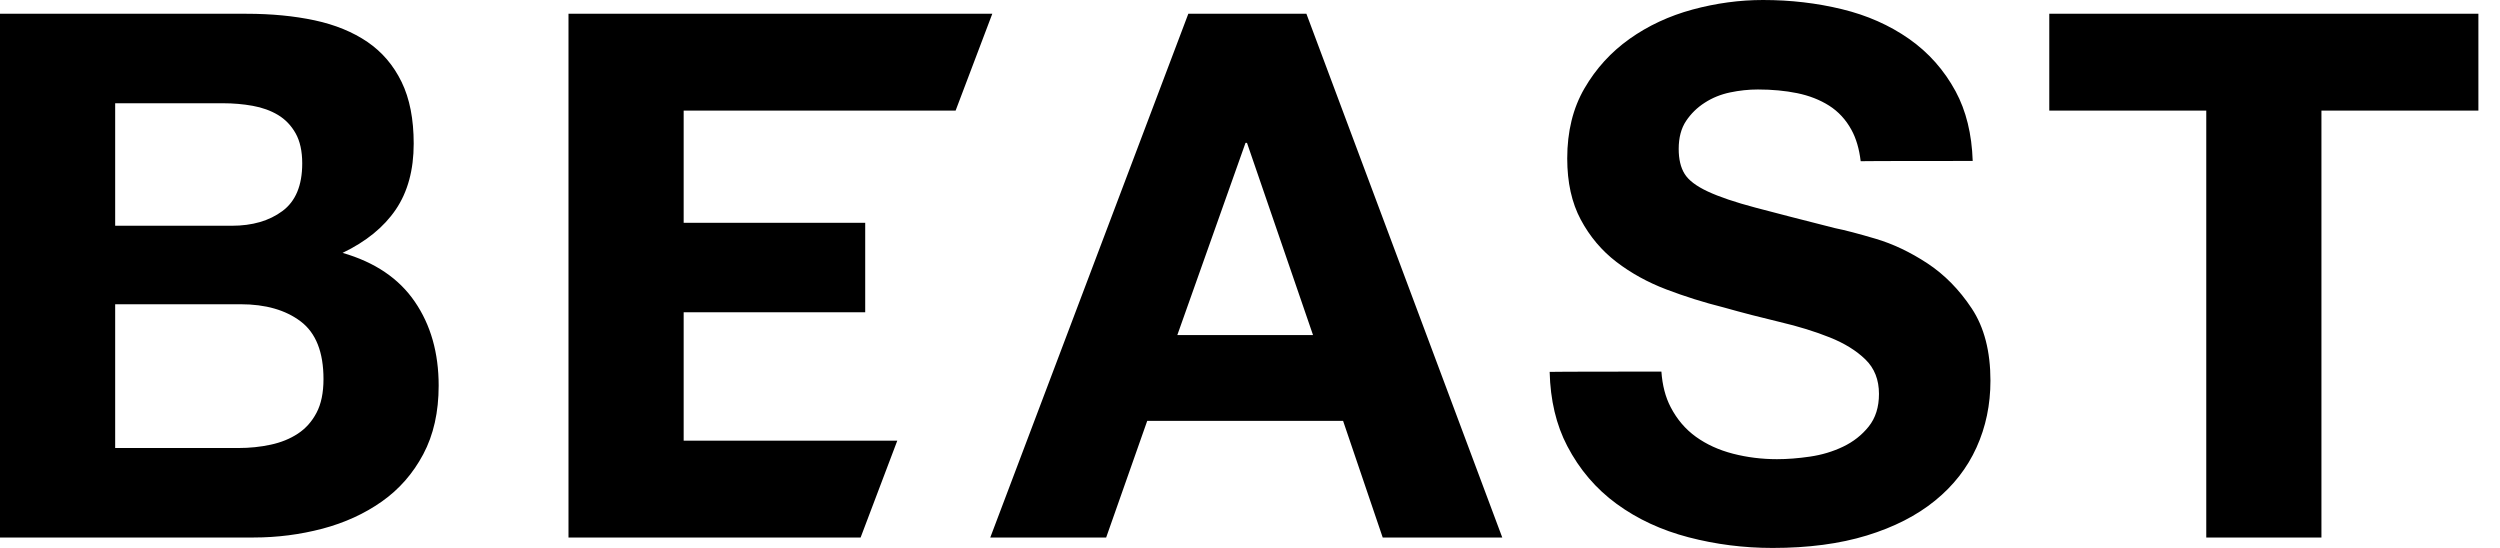 <?xml version="1.0" encoding="UTF-8" standalone="no"?>
<svg width="73px" height="16px" viewBox="0 0 73 16" version="1.1" xmlns="http://www.w3.org/2000/svg" xmlns:xlink="http://www.w3.org/1999/xlink">
    <!-- Generator: Sketch 39.1 (31720) - http://www.bohemiancoding.com/sketch -->
    <title>logo-beast-regular</title>
    <desc>Created with Sketch.</desc>
    <defs></defs>
    <g id="Page-1" stroke="none" stroke-width="1" fill="none" fill-rule="evenodd">
        <g id="Artboard" transform="translate(-636, -1325)" fill="#000000">
            <g id="Group-3" transform="translate(320, 1288)">
                <g id="Group-2" transform="translate(251, 35)">
                    <path d="M129.423,5.229 L129.423,17.695 L132.786,17.695 L132.786,5.229 L137.369,5.229 L137.369,2.402 L124.839,2.402 L124.839,5.229 L129.423,5.229 Z M110.25,12.859 C110.27,13.685 110.441,14.406 110.763,15.023 C111.12,15.708 111.601,16.272 112.208,16.715 C112.815,17.158 113.515,17.482 114.307,17.689 C115.1,17.896 115.917,18 116.76,18 C117.802,18 118.72,17.879 119.512,17.636 C120.305,17.393 120.969,17.054 121.504,16.618 C122.04,16.183 122.443,15.665 122.714,15.066 C122.986,14.466 123.121,13.816 123.121,13.116 C123.121,12.26 122.939,11.556 122.575,11.007 C122.211,10.457 121.779,10.018 121.279,9.689 C120.779,9.361 120.276,9.122 119.769,8.972 C119.262,8.822 118.866,8.718 118.58,8.661 C117.624,8.419 116.849,8.219 116.257,8.062 C115.664,7.905 115.2,7.747 114.864,7.59 C114.529,7.433 114.304,7.262 114.19,7.076 C114.075,6.891 114.018,6.648 114.018,6.348 C114.018,6.02 114.09,5.748 114.232,5.534 C114.375,5.32 114.557,5.141 114.779,4.999 C115,4.856 115.246,4.756 115.518,4.699 C115.789,4.642 116.06,4.613 116.331,4.613 C116.746,4.613 117.128,4.649 117.477,4.72 C117.827,4.792 118.138,4.913 118.409,5.084 C118.68,5.256 118.898,5.491 119.062,5.791 C119.2,6.042 119.289,6.347 119.332,6.707 C119.469,6.7 122.472,6.7 122.603,6.7 C122.577,5.912 122.41,5.234 122.104,4.667 C121.768,4.046 121.315,3.535 120.744,3.135 C120.173,2.735 119.519,2.446 118.784,2.268 C118.049,2.089 117.281,2 116.481,2 C115.796,2 115.111,2.093 114.425,2.278 C113.74,2.464 113.126,2.75 112.583,3.135 C112.041,3.521 111.601,4.003 111.266,4.581 C110.93,5.159 110.763,5.841 110.763,6.627 C110.763,7.326 110.895,7.922 111.159,8.415 C111.423,8.908 111.769,9.318 112.198,9.647 C112.626,9.975 113.111,10.243 113.654,10.45 C114.197,10.657 114.754,10.832 115.325,10.975 C115.882,11.132 116.431,11.274 116.974,11.403 C117.517,11.531 118.002,11.681 118.431,11.853 C118.859,12.024 119.205,12.238 119.469,12.495 C119.734,12.752 119.866,13.088 119.866,13.502 C119.866,13.888 119.766,14.205 119.566,14.455 C119.366,14.705 119.116,14.901 118.816,15.044 C118.516,15.187 118.195,15.283 117.852,15.333 C117.51,15.383 117.188,15.408 116.888,15.408 C116.446,15.408 116.017,15.355 115.603,15.248 C115.189,15.141 114.829,14.976 114.522,14.755 C114.215,14.534 113.968,14.245 113.783,13.888 C113.63,13.595 113.541,13.249 113.513,12.851 C113.461,12.851 110.27,12.851 110.25,12.859 Z M99.699,2.402 L93.916,17.695 L97.3,17.695 L98.499,14.289 L104.218,14.289 L105.375,17.695 L108.866,17.695 L103.147,2.402 L99.699,2.402 Z M99.378,11.783 L101.369,6.171 L101.412,6.171 L103.34,11.783 L99.378,11.783 Z M81.6,2.402 L81.6,17.695 L90.13,17.695 L91.201,14.867 L84.963,14.867 L84.963,11.119 L90.264,11.119 L90.264,8.506 L84.963,8.506 L84.963,5.229 L92.904,5.229 L93.975,2.402 L81.6,2.402 Z M65,2.402 L65,17.695 L72.411,17.695 C73.096,17.695 73.764,17.609 74.414,17.438 C75.063,17.266 75.642,17.002 76.149,16.645 C76.656,16.288 77.059,15.828 77.359,15.264 C77.659,14.7 77.809,14.032 77.809,13.261 C77.809,12.304 77.577,11.487 77.112,10.809 C76.648,10.13 75.945,9.656 75.003,9.384 C75.688,9.056 76.206,8.635 76.556,8.12 C76.905,7.606 77.08,6.964 77.08,6.193 C77.08,5.479 76.963,4.879 76.727,4.394 C76.491,3.908 76.159,3.519 75.731,3.226 C75.303,2.934 74.788,2.723 74.189,2.594 C73.589,2.466 72.925,2.402 72.197,2.402 L65,2.402 Z M68.363,8.592 L68.363,5.015 L71.511,5.015 C71.811,5.015 72.1,5.04 72.379,5.09 C72.657,5.14 72.904,5.229 73.118,5.357 C73.332,5.486 73.503,5.664 73.632,5.893 C73.76,6.121 73.825,6.414 73.825,6.771 C73.825,7.414 73.632,7.878 73.246,8.163 C72.861,8.449 72.368,8.592 71.768,8.592 L68.363,8.592 Z M68.363,15.082 L68.363,10.884 L72.025,10.884 C72.754,10.884 73.339,11.051 73.782,11.387 C74.224,11.722 74.446,12.283 74.446,13.068 C74.446,13.468 74.378,13.797 74.242,14.054 C74.107,14.311 73.925,14.514 73.696,14.664 C73.468,14.814 73.203,14.921 72.904,14.985 C72.604,15.05 72.29,15.082 71.961,15.082 L68.363,15.082 Z" id="logo-beast-regular"></path>
                </g>
            </g>
        </g>
    </g>
</svg>